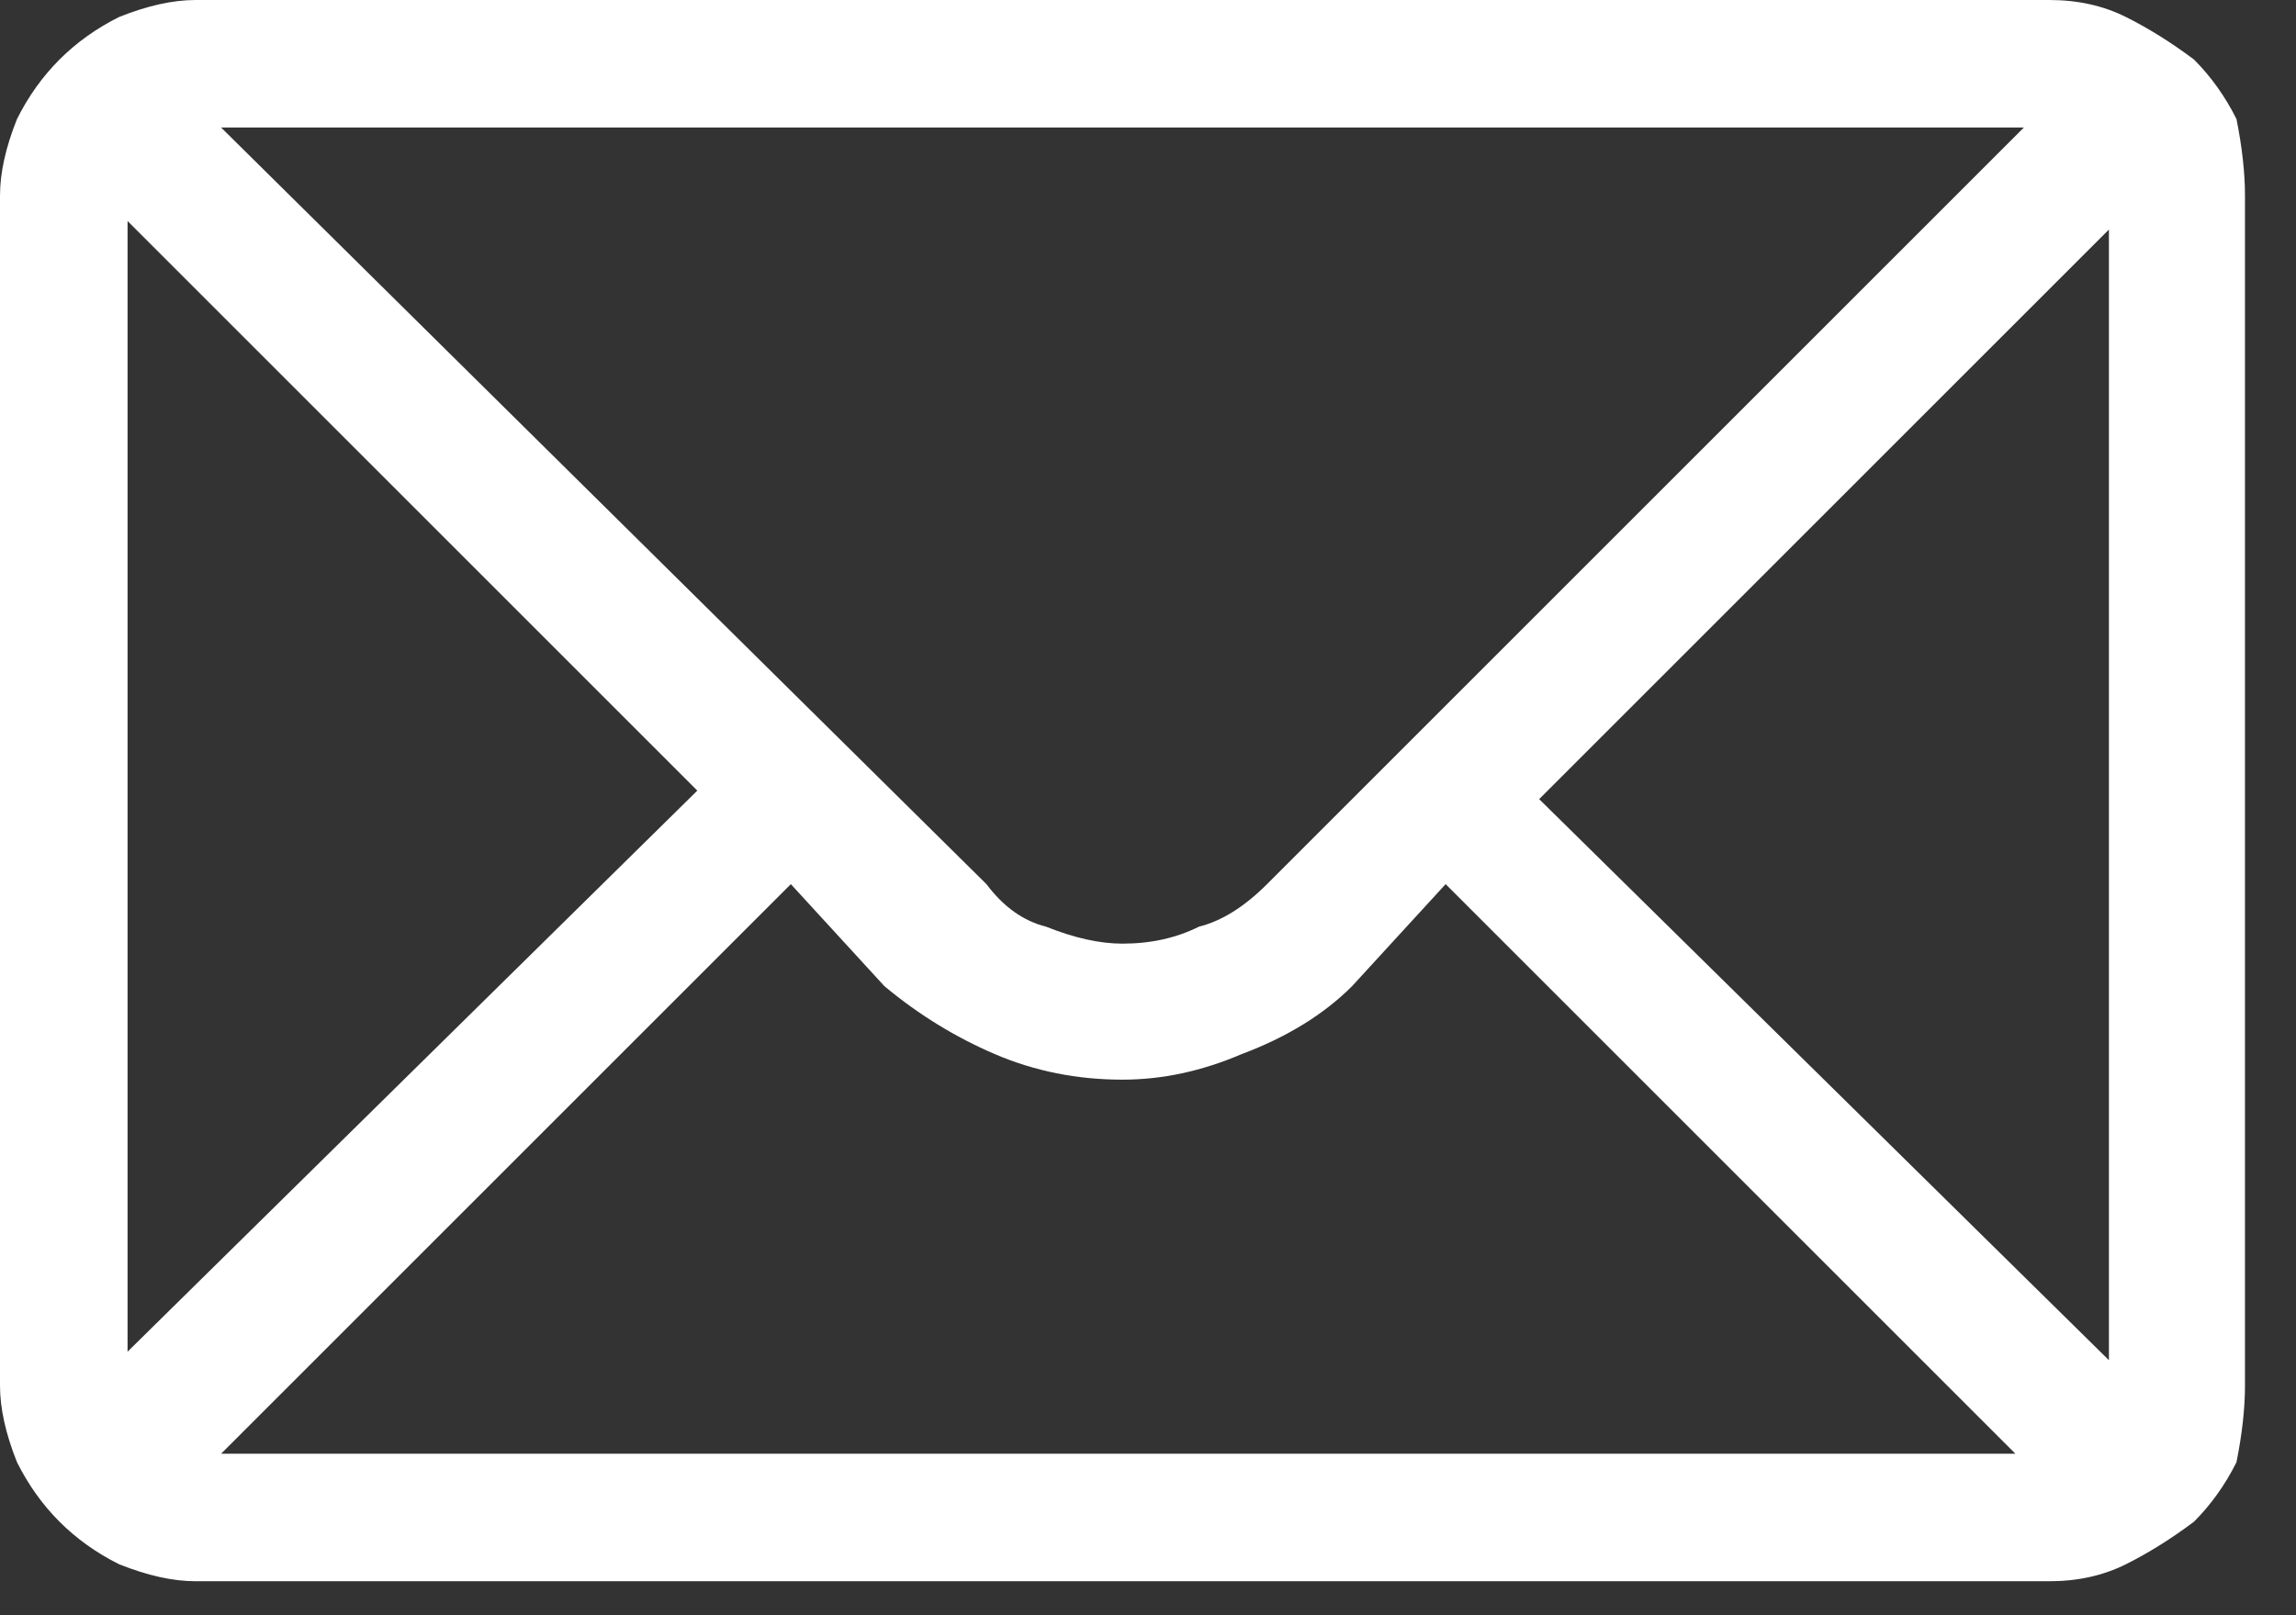<svg version="1.2" xmlns="http://www.w3.org/2000/svg" viewBox="0 0 27 19" width="27" height="19">
	<rect x="0" y="0" width="27" height="19" fill="#333333" stroke="none"/>
	<title>mail-svg</title>
	<style>
		.s0 { fill: #ffffff } 
	</style>
	<g id="mail">
		<g id="Group_158">
			<path id="Path_215" fill-rule="evenodd" class="s0" d="m25 0.2q0.4 0.2 0.8 0.5 0.3 0.3 0.5 0.7 0.1 0.5 0.1 0.9v14q0 0.4-0.1 0.9-0.2 0.4-0.5 0.7-0.4 0.3-0.8 0.5-0.4 0.2-0.9 0.2h-21.8q-0.4 0-0.9-0.2-0.4-0.2-0.7-0.5-0.3-0.3-0.5-0.7-0.2-0.5-0.2-0.9v-14q0-0.4 0.2-0.9 0.2-0.4 0.5-0.7 0.3-0.3 0.7-0.5 0.5-0.2 0.9-0.2h21.8q0.5 0 0.9 0.2zm-22.4 1.3l9 8.9q0.3 0.4 0.7 0.5 0.5 0.2 0.9 0.2 0.5 0 0.9-0.2 0.4-0.1 0.8-0.5l8.9-8.9zm5.6 7.8l-6.7-6.7v13.3zm15.5 7.8l-6.7-6.7-1.1 1.2q-0.5 0.5-1.3 0.8-0.7 0.3-1.4 0.3-0.8 0-1.5-0.3-0.7-0.3-1.3-0.8l-1.1-1.2-6.7 6.7zm1.1-14.4l-6.7 6.7 6.7 6.6z"/>
		</g>
	</g>
</svg>